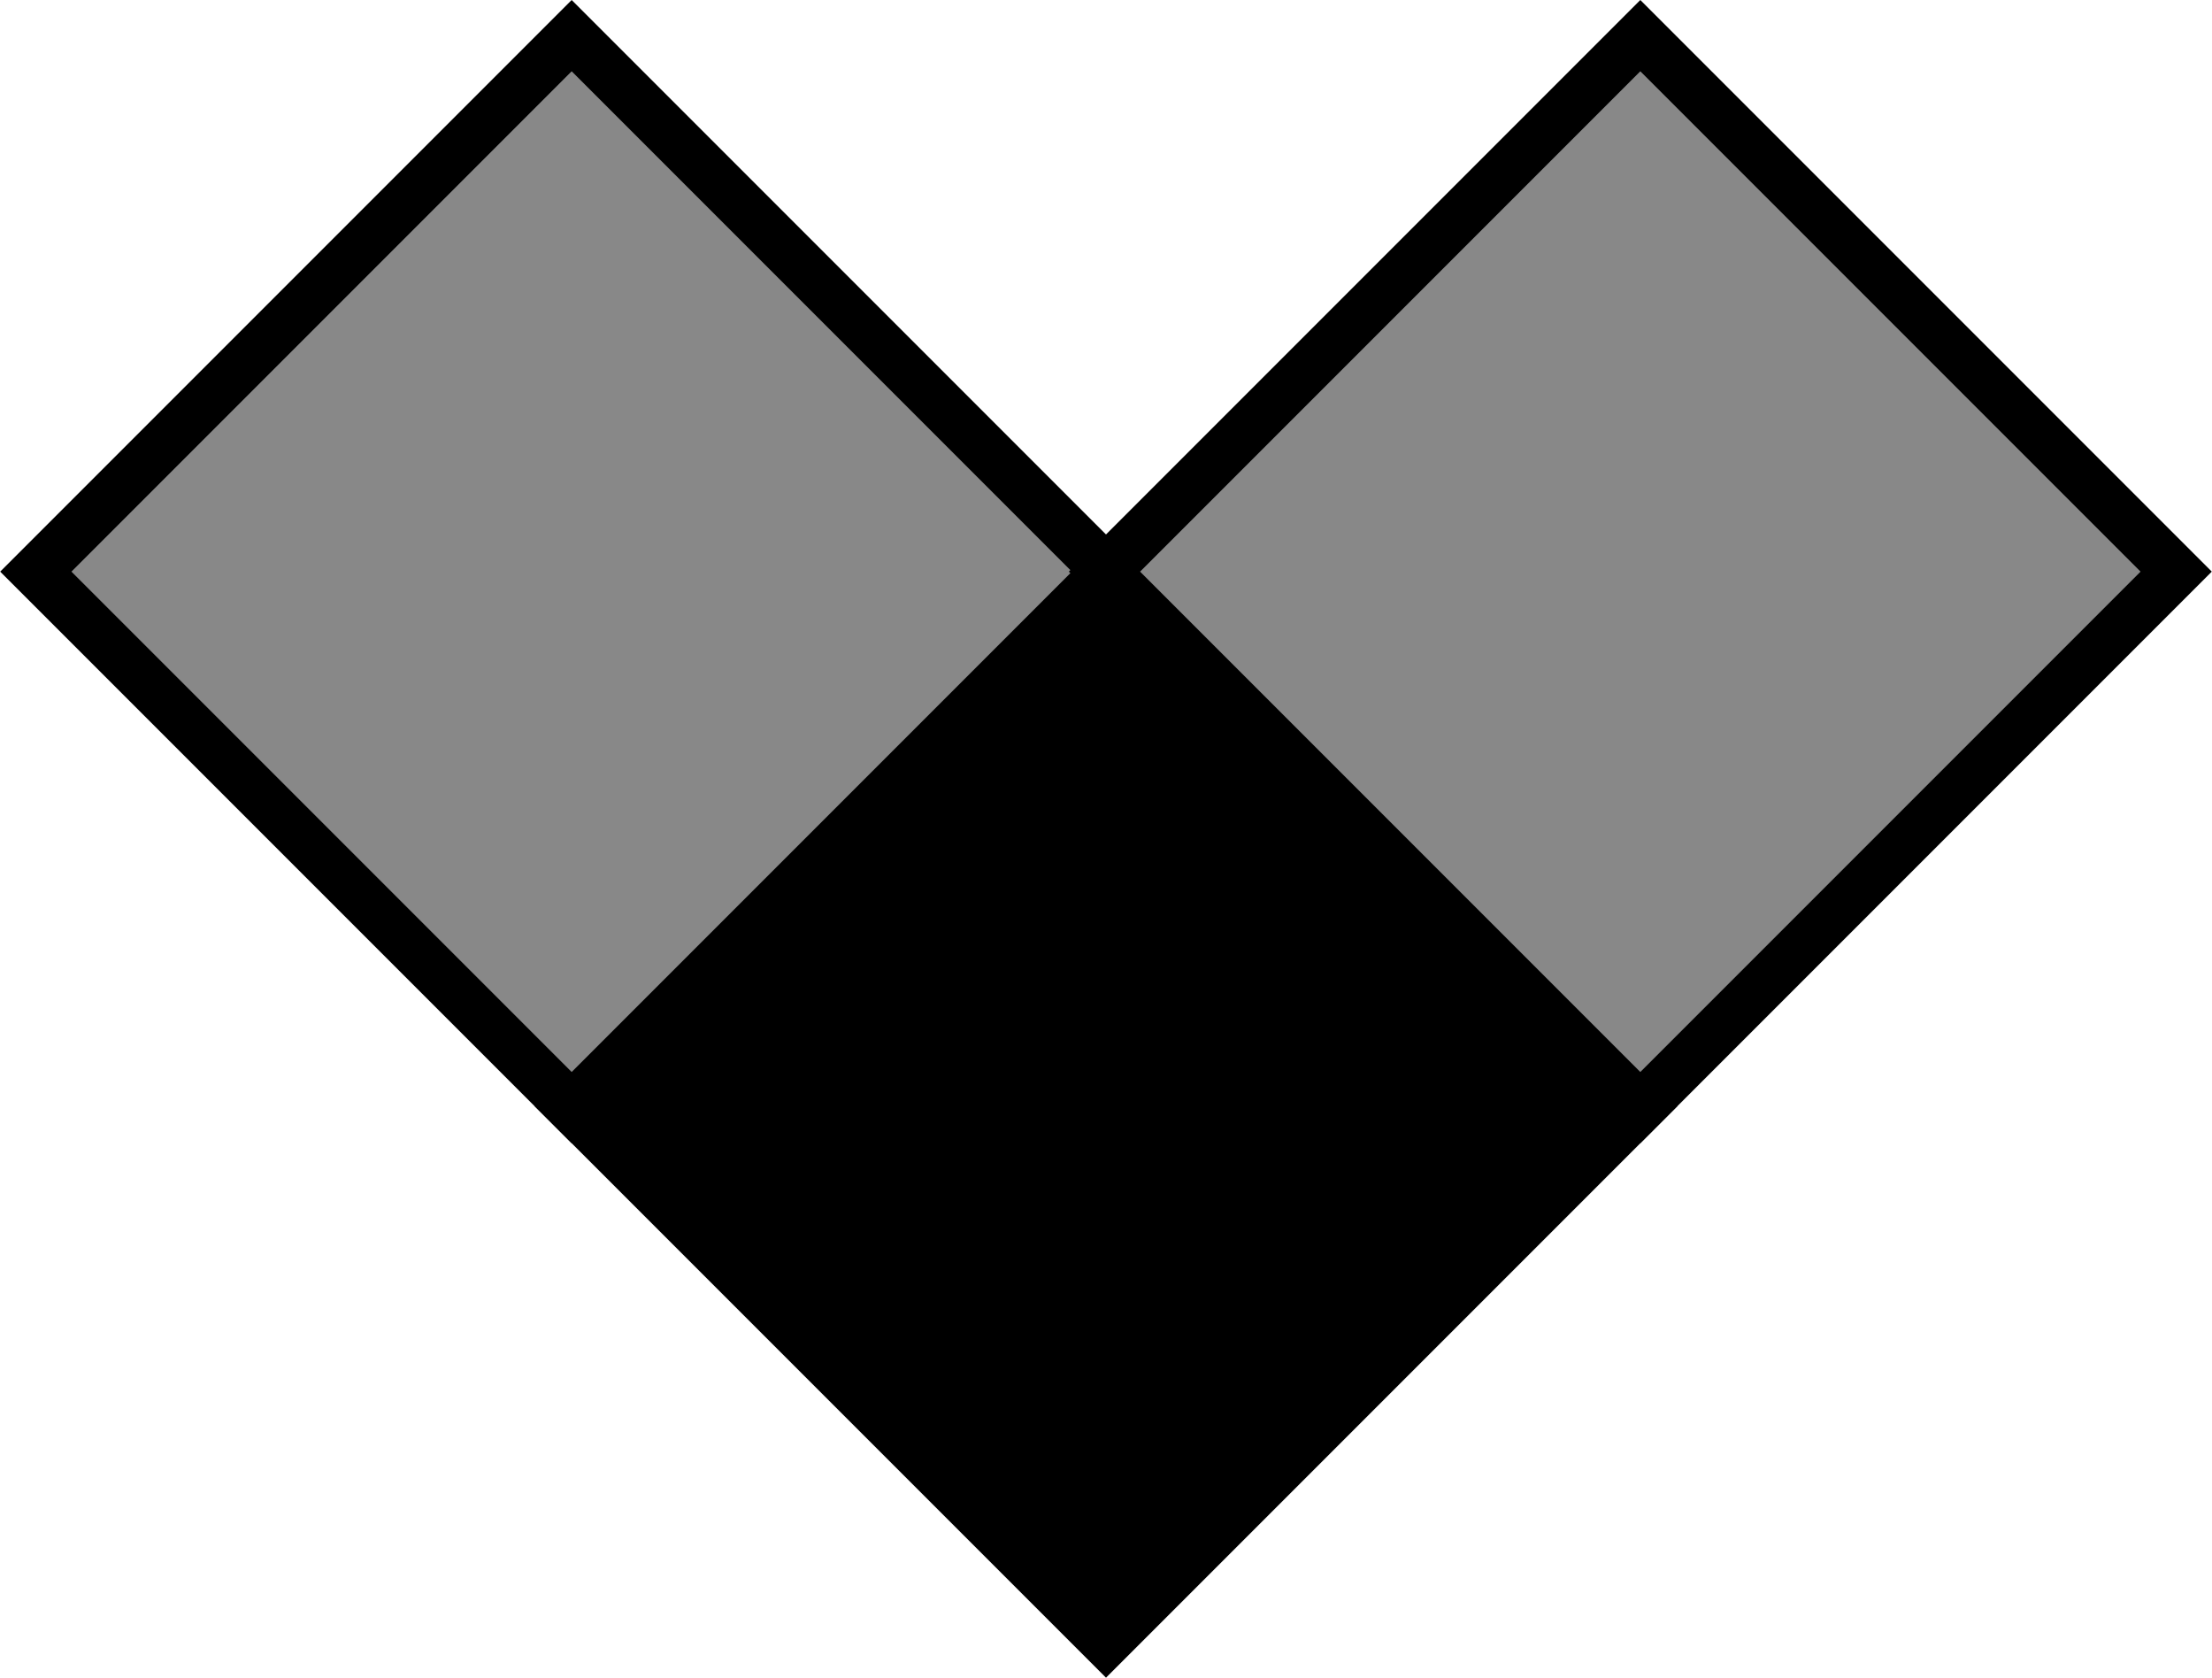 <?xml version="1.0" encoding="UTF-8" standalone="no"?>
<!-- Created with Inkscape (http://www.inkscape.org/) -->

<svg
   width="5.084in"
   height="3.855in"
   viewBox="0 0 129.122 97.926"
   version="1.1"
   id="svg5"
   inkscape:version="1.1.2 (0a00cf5339, 2022-02-04)"
   sodipodi:docname="continue-icon.svg"
   xmlns:inkscape="http://www.inkscape.org/namespaces/inkscape"
   xmlns:sodipodi="http://sodipodi.sourceforge.net/DTD/sodipodi-0.dtd"
   xmlns="http://www.w3.org/2000/svg"
   xmlns:svg="http://www.w3.org/2000/svg">
  <sodipodi:namedview
     id="namedview7"
     pagecolor="#ffffff"
     bordercolor="#eeeeee"
     borderopacity="1"
     inkscape:pageshadow="0"
     inkscape:pageopacity="0"
     inkscape:pagecheckerboard="0"
     inkscape:document-units="mm"
     showgrid="true"
     units="in"
     inkscape:lockguides="false"
     inkscape:zoom="0.90509668"
     inkscape:cx="295.54854"
     inkscape:cy="176.22427"
     inkscape:window-width="958"
     inkscape:window-height="1042"
     inkscape:window-x="960"
     inkscape:window-y="38"
     inkscape:window-maximized="1"
     inkscape:current-layer="layer1"
     objecttolerance="10000"
     gridtolerance="10000"
     guidetolerance="10000"
     fit-margin-top="0"
     fit-margin-left="0"
     fit-margin-right="0"
     fit-margin-bottom="0">
    <inkscape:grid
       type="xygrid"
       id="grid9"
       dotted="false"
       empspacing="4"
       spacingx="2.273"
       spacingy="2.941"
       snapvisiblegridlinesonly="false"
       originx="-696.039"
       originy="-30.857" />
  </sodipodi:namedview>
  <defs
     id="defs2" />
  <g
     inkscape:label="Layer 1"
     inkscape:groupmode="layer"
     id="layer1"
     transform="translate(-1960.442,-85.752)">
    <g
       id="g4167">
      <rect
         style="fill:#000000;fill-opacity:1;stroke:#000000;stroke-width:2.941;stroke-miterlimit:4;stroke-dasharray:none;stroke-opacity:1"
         id="rect1238-3-6-5"
         width="44.244"
         height="44.244"
         x="1303.484"
         y="1516.059"
         transform="rotate(-45)" />
      <rect
         style="fill:#888888;fill-opacity:1;stroke:#000000;stroke-width:2.941;stroke-miterlimit:4;stroke-dasharray:none;stroke-opacity:1"
         id="rect1238-3-6-0-1"
         width="44.244"
         height="44.244"
         x="1303.483"
         y="1471.941"
         transform="rotate(-45)" />
      <rect
         style="fill:#888888;fill-opacity:1;stroke:#000000;stroke-width:2.941;stroke-miterlimit:4;stroke-dasharray:none;stroke-opacity:1"
         id="rect1238-3-6-4-2"
         width="44.244"
         height="44.244"
         x="1347.601"
         y="1516.059"
         transform="rotate(-45)" />
    </g>
  </g>
</svg>
